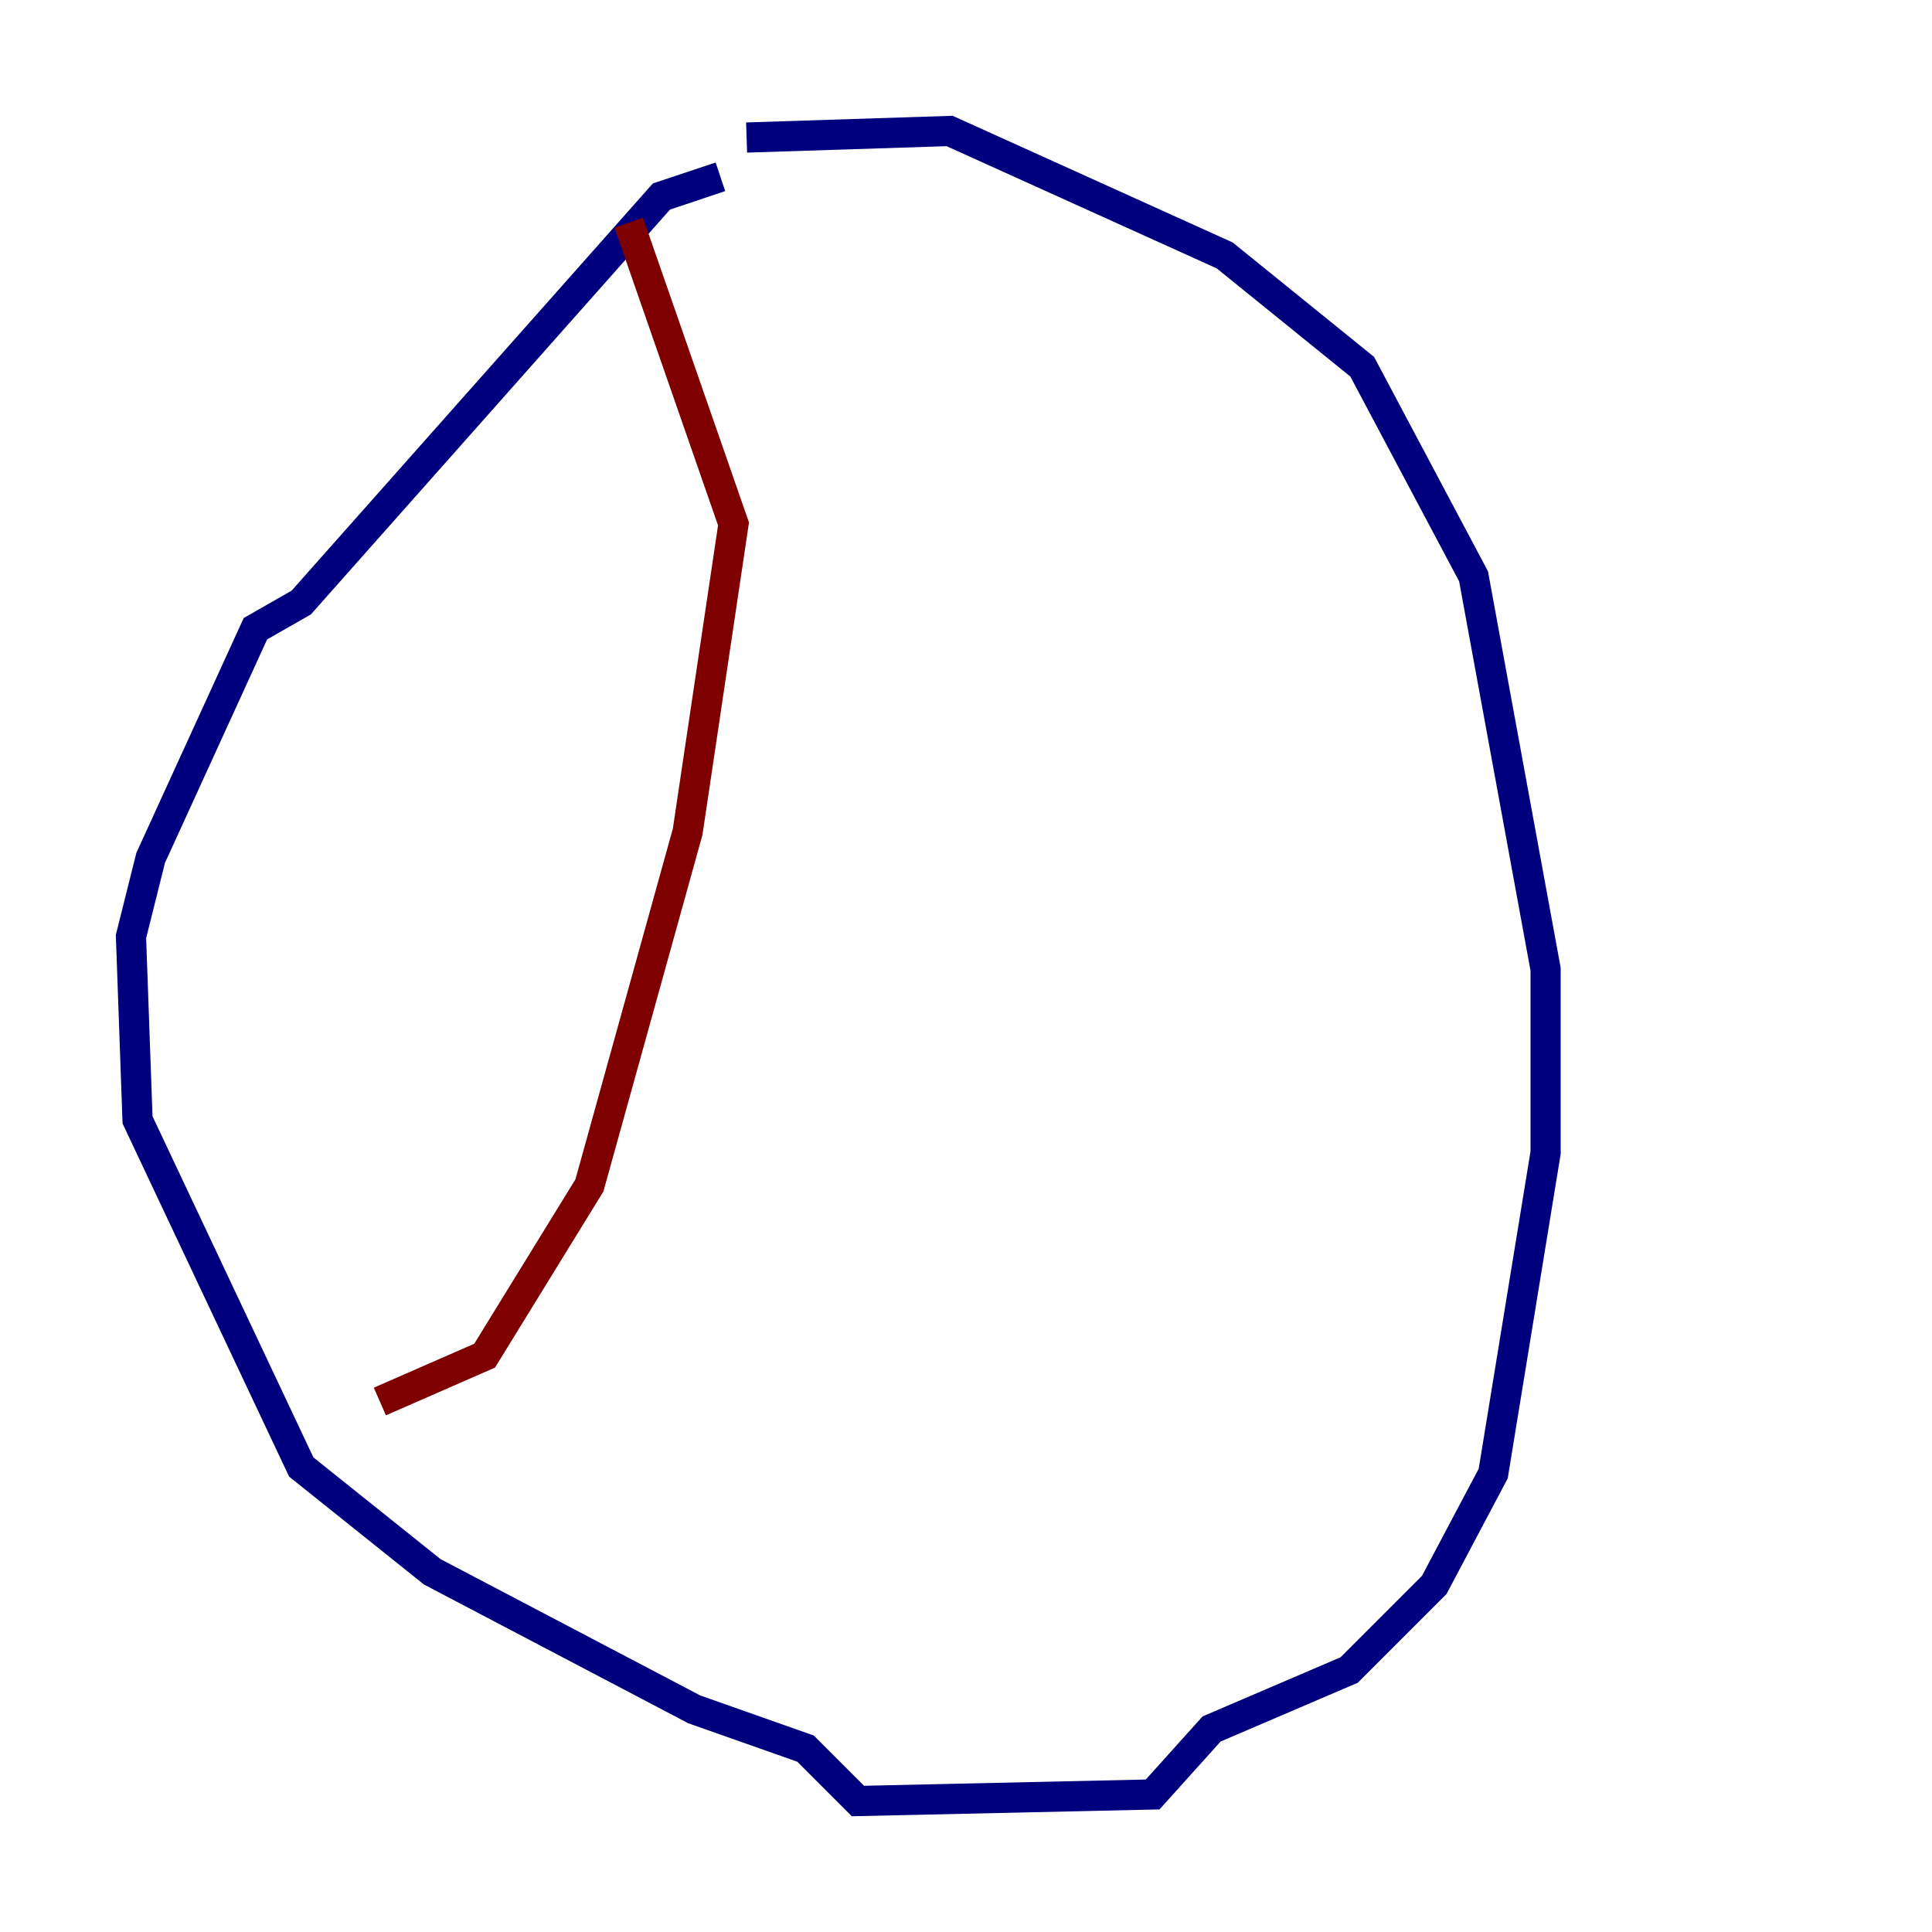 <?xml version="1.0" encoding="utf-8" ?>
<svg baseProfile="tiny" height="128" version="1.2" viewBox="0,0,128,128" width="128" xmlns="http://www.w3.org/2000/svg" xmlns:ev="http://www.w3.org/2001/xml-events" xmlns:xlink="http://www.w3.org/1999/xlink"><defs /><polyline fill="none" points="47.729,11.715 43.824,13.017 19.959,39.919 16.922,41.654 9.98,56.841 8.678,62.047 9.112,74.197 19.959,97.193 28.637,104.136 45.993,113.248 53.37,115.851 56.841,119.322 76.366,118.888 80.271,114.549 89.383,110.644 95.024,105.003 98.929,97.627 102.4,76.366 102.4,64.217 97.627,38.183 90.251,24.298 81.139,16.922 62.915,8.678 49.464,9.112" stroke="#00007f" stroke-width="2" /><polyline fill="none" points="41.654,14.752 48.597,34.712 45.559,55.105 39.051,78.536 32.108,89.817 25.166,92.854" stroke="#7f0000" stroke-width="2" /></svg>